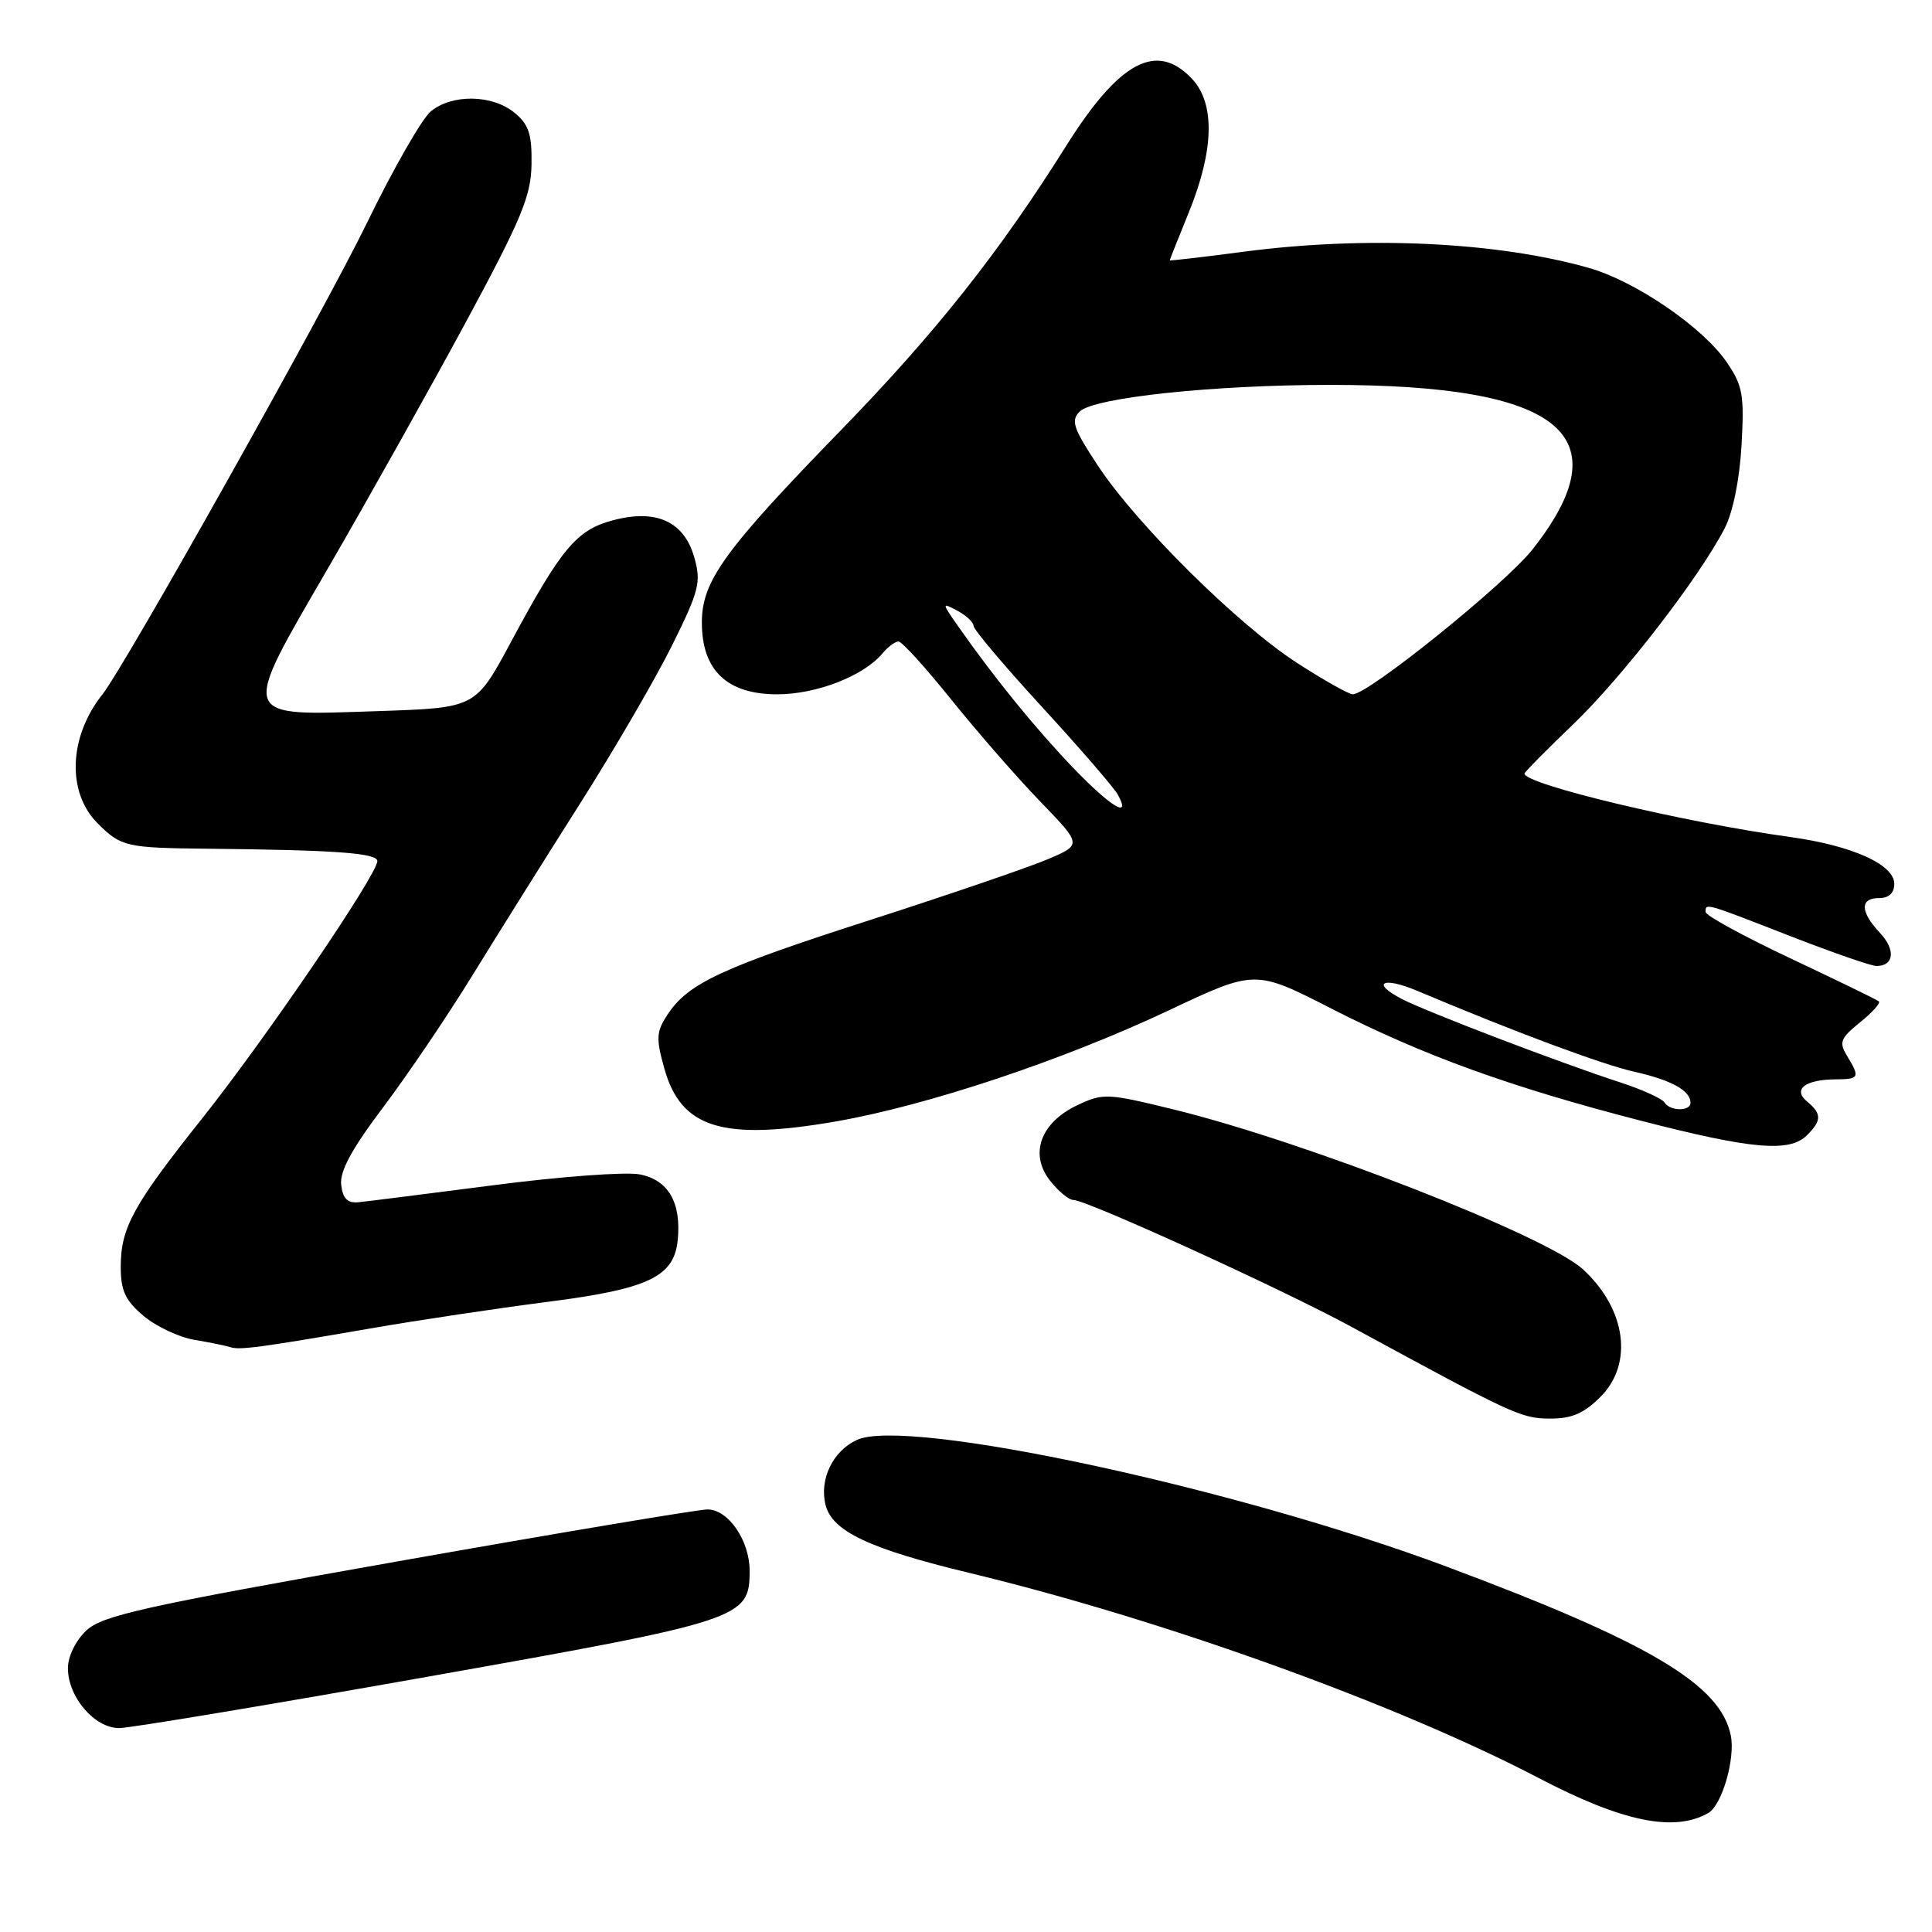 <?xml version="1.0" encoding="UTF-8" standalone="no"?>
<!DOCTYPE svg PUBLIC "-//W3C//DTD SVG 1.1//EN" "http://www.w3.org/Graphics/SVG/1.1/DTD/svg11.dtd" >
<svg xmlns="http://www.w3.org/2000/svg" xmlns:xlink="http://www.w3.org/1999/xlink" version="1.1" viewBox="0 0 256 256">
 <g >
 <path fill="currentColor"
d=" M 226.35 240.24 C 228.16 239.21 229.96 233.04 229.34 229.97 C 228.00 223.23 218.59 217.64 191.67 207.58 C 163.69 197.12 120.18 187.77 113.56 190.79 C 110.36 192.25 108.54 196.02 109.39 199.41 C 110.26 202.90 115.19 205.23 128.45 208.42 C 154.05 214.59 185.05 225.76 203.91 235.61 C 214.97 241.40 221.83 242.81 226.35 240.24 Z  M 56.80 222.15 C 98.45 214.76 99.33 214.46 99.33 208.13 C 99.33 204.11 96.49 200.00 93.73 200.01 C 92.50 200.02 74.04 203.11 52.69 206.89 C 18.99 212.85 13.56 214.06 11.44 216.05 C 10.03 217.38 9.00 219.48 9.00 221.04 C 9.00 224.88 12.55 229.01 15.82 228.98 C 17.30 228.96 35.73 225.89 56.80 222.15 Z  M 212.08 185.08 C 216.46 180.70 215.47 173.46 209.77 168.21 C 204.95 163.76 172.91 151.25 155.40 146.98 C 146.69 144.85 146.16 144.83 142.72 146.46 C 137.86 148.77 136.37 152.93 139.14 156.45 C 140.24 157.85 141.63 159.00 142.22 159.00 C 143.98 159.00 169.85 170.80 179.00 175.77 C 200.44 187.43 201.55 187.95 205.33 187.97 C 208.24 187.99 209.85 187.31 212.08 185.08 Z  M 49.00 176.04 C 55.33 174.94 65.90 173.36 72.50 172.51 C 85.91 170.80 89.31 169.19 89.80 164.34 C 90.30 159.35 88.56 156.33 84.74 155.61 C 82.87 155.26 74.19 155.90 65.45 157.04 C 56.70 158.17 48.64 159.19 47.53 159.30 C 46.04 159.45 45.42 158.83 45.21 156.99 C 45.00 155.21 46.60 152.25 50.75 146.75 C 53.96 142.49 59.27 134.65 62.55 129.32 C 65.82 124.00 72.24 113.76 76.80 106.57 C 81.37 99.38 86.88 89.90 89.06 85.50 C 92.64 78.27 92.93 77.15 92.00 73.87 C 90.64 69.07 86.94 67.40 81.15 68.96 C 76.38 70.24 74.36 72.67 67.66 85.15 C 63.01 93.79 63.01 93.79 50.25 94.22 C 31.50 94.85 31.73 95.52 43.63 75.00 C 48.89 65.92 57.05 51.34 61.78 42.59 C 69.12 28.97 70.37 25.96 70.43 21.75 C 70.49 17.73 70.06 16.47 68.14 14.91 C 65.19 12.52 59.90 12.45 57.09 14.75 C 55.92 15.71 52.12 22.35 48.64 29.50 C 42.96 41.19 16.54 88.29 13.58 92.00 C 9.11 97.61 8.83 104.98 12.92 109.08 C 16.04 112.20 16.71 112.35 27.50 112.46 C 44.41 112.63 50.00 113.03 50.00 114.10 C 50.00 115.88 35.18 137.65 26.84 148.13 C 17.64 159.69 16.00 162.67 16.00 167.86 C 16.00 171.04 16.60 172.32 19.03 174.37 C 20.70 175.77 23.73 177.20 25.78 177.54 C 27.83 177.88 29.95 178.32 30.50 178.50 C 31.73 178.92 34.42 178.56 49.00 176.04 Z  M 239.43 150.43 C 241.40 148.46 241.40 147.58 239.45 145.96 C 237.50 144.34 239.19 143.04 243.25 143.02 C 246.37 143.00 246.48 142.77 244.75 139.92 C 243.65 138.11 243.85 137.58 246.46 135.47 C 248.09 134.16 249.21 132.91 248.96 132.69 C 248.71 132.47 243.44 129.91 237.25 126.99 C 231.06 124.07 226.00 121.31 226.00 120.84 C 226.00 119.65 225.82 119.59 237.12 124.00 C 242.77 126.20 247.95 128.00 248.63 128.00 C 250.98 128.00 251.21 125.85 249.10 123.61 C 246.46 120.79 246.42 119.00 249.00 119.00 C 250.29 119.00 251.00 118.33 251.00 117.11 C 251.00 114.55 245.42 112.04 237.16 110.90 C 223.03 108.95 202.00 103.93 202.00 102.50 C 202.00 102.32 204.92 99.36 208.50 95.93 C 215.00 89.68 225.13 76.57 228.53 70.00 C 229.62 67.89 230.51 63.52 230.76 59.00 C 231.14 52.35 230.92 51.10 228.82 48.02 C 225.65 43.37 216.73 37.26 210.53 35.50 C 198.36 32.04 180.95 31.22 164.75 33.36 C 159.39 34.07 155.00 34.58 155.00 34.49 C 155.00 34.41 156.14 31.53 157.54 28.10 C 160.88 19.88 161.02 13.72 157.95 10.45 C 153.27 5.47 148.33 8.10 141.26 19.35 C 132.42 33.44 123.98 44.09 111.43 57.00 C 95.93 72.94 93.00 77.00 93.00 82.50 C 93.00 88.82 96.34 92.00 102.99 92.00 C 108.19 92.00 114.46 89.56 116.94 86.57 C 117.66 85.71 118.61 85.00 119.06 85.00 C 119.51 85.00 122.67 88.49 126.09 92.75 C 129.52 97.01 134.80 103.07 137.84 106.21 C 143.36 111.92 143.36 111.92 138.89 113.83 C 136.44 114.88 125.90 118.49 115.47 121.85 C 95.48 128.28 91.16 130.30 88.43 134.47 C 86.96 136.71 86.91 137.60 88.03 141.59 C 90.24 149.50 95.72 151.19 110.69 148.61 C 122.81 146.51 140.80 140.52 154.91 133.86 C 166.31 128.48 166.31 128.48 176.41 133.64 C 188.56 139.85 200.12 144.04 217.50 148.52 C 232.12 152.29 237.13 152.73 239.43 150.43 Z  M 220.55 146.08 C 220.23 145.57 217.62 144.38 214.74 143.44 C 206.77 140.85 189.05 134.08 185.75 132.37 C 181.61 130.23 183.20 129.36 187.74 131.27 C 200.53 136.67 212.33 141.07 216.55 142.01 C 221.46 143.11 224.00 144.51 224.00 146.12 C 224.00 147.29 221.27 147.25 220.55 146.08 Z  M 142.21 101.75 C 137.28 96.62 131.81 89.90 127.06 83.13 C 124.76 79.85 124.75 79.80 126.85 80.92 C 128.03 81.55 129.00 82.46 129.00 82.93 C 129.00 83.41 133.07 88.23 138.05 93.65 C 143.03 99.07 147.54 104.29 148.09 105.25 C 149.97 108.61 147.23 106.97 142.21 101.75 Z  M 171.91 87.87 C 164.05 82.80 150.64 69.52 145.48 61.71 C 142.19 56.72 141.86 55.72 143.08 54.52 C 144.97 52.68 160.79 51.00 176.28 51.00 C 206.94 51.00 215.06 57.62 203.05 72.82 C 199.41 77.42 181.32 92.00 179.25 92.00 C 178.73 92.00 175.43 90.14 171.91 87.87 Z "/>
</g>
</svg>